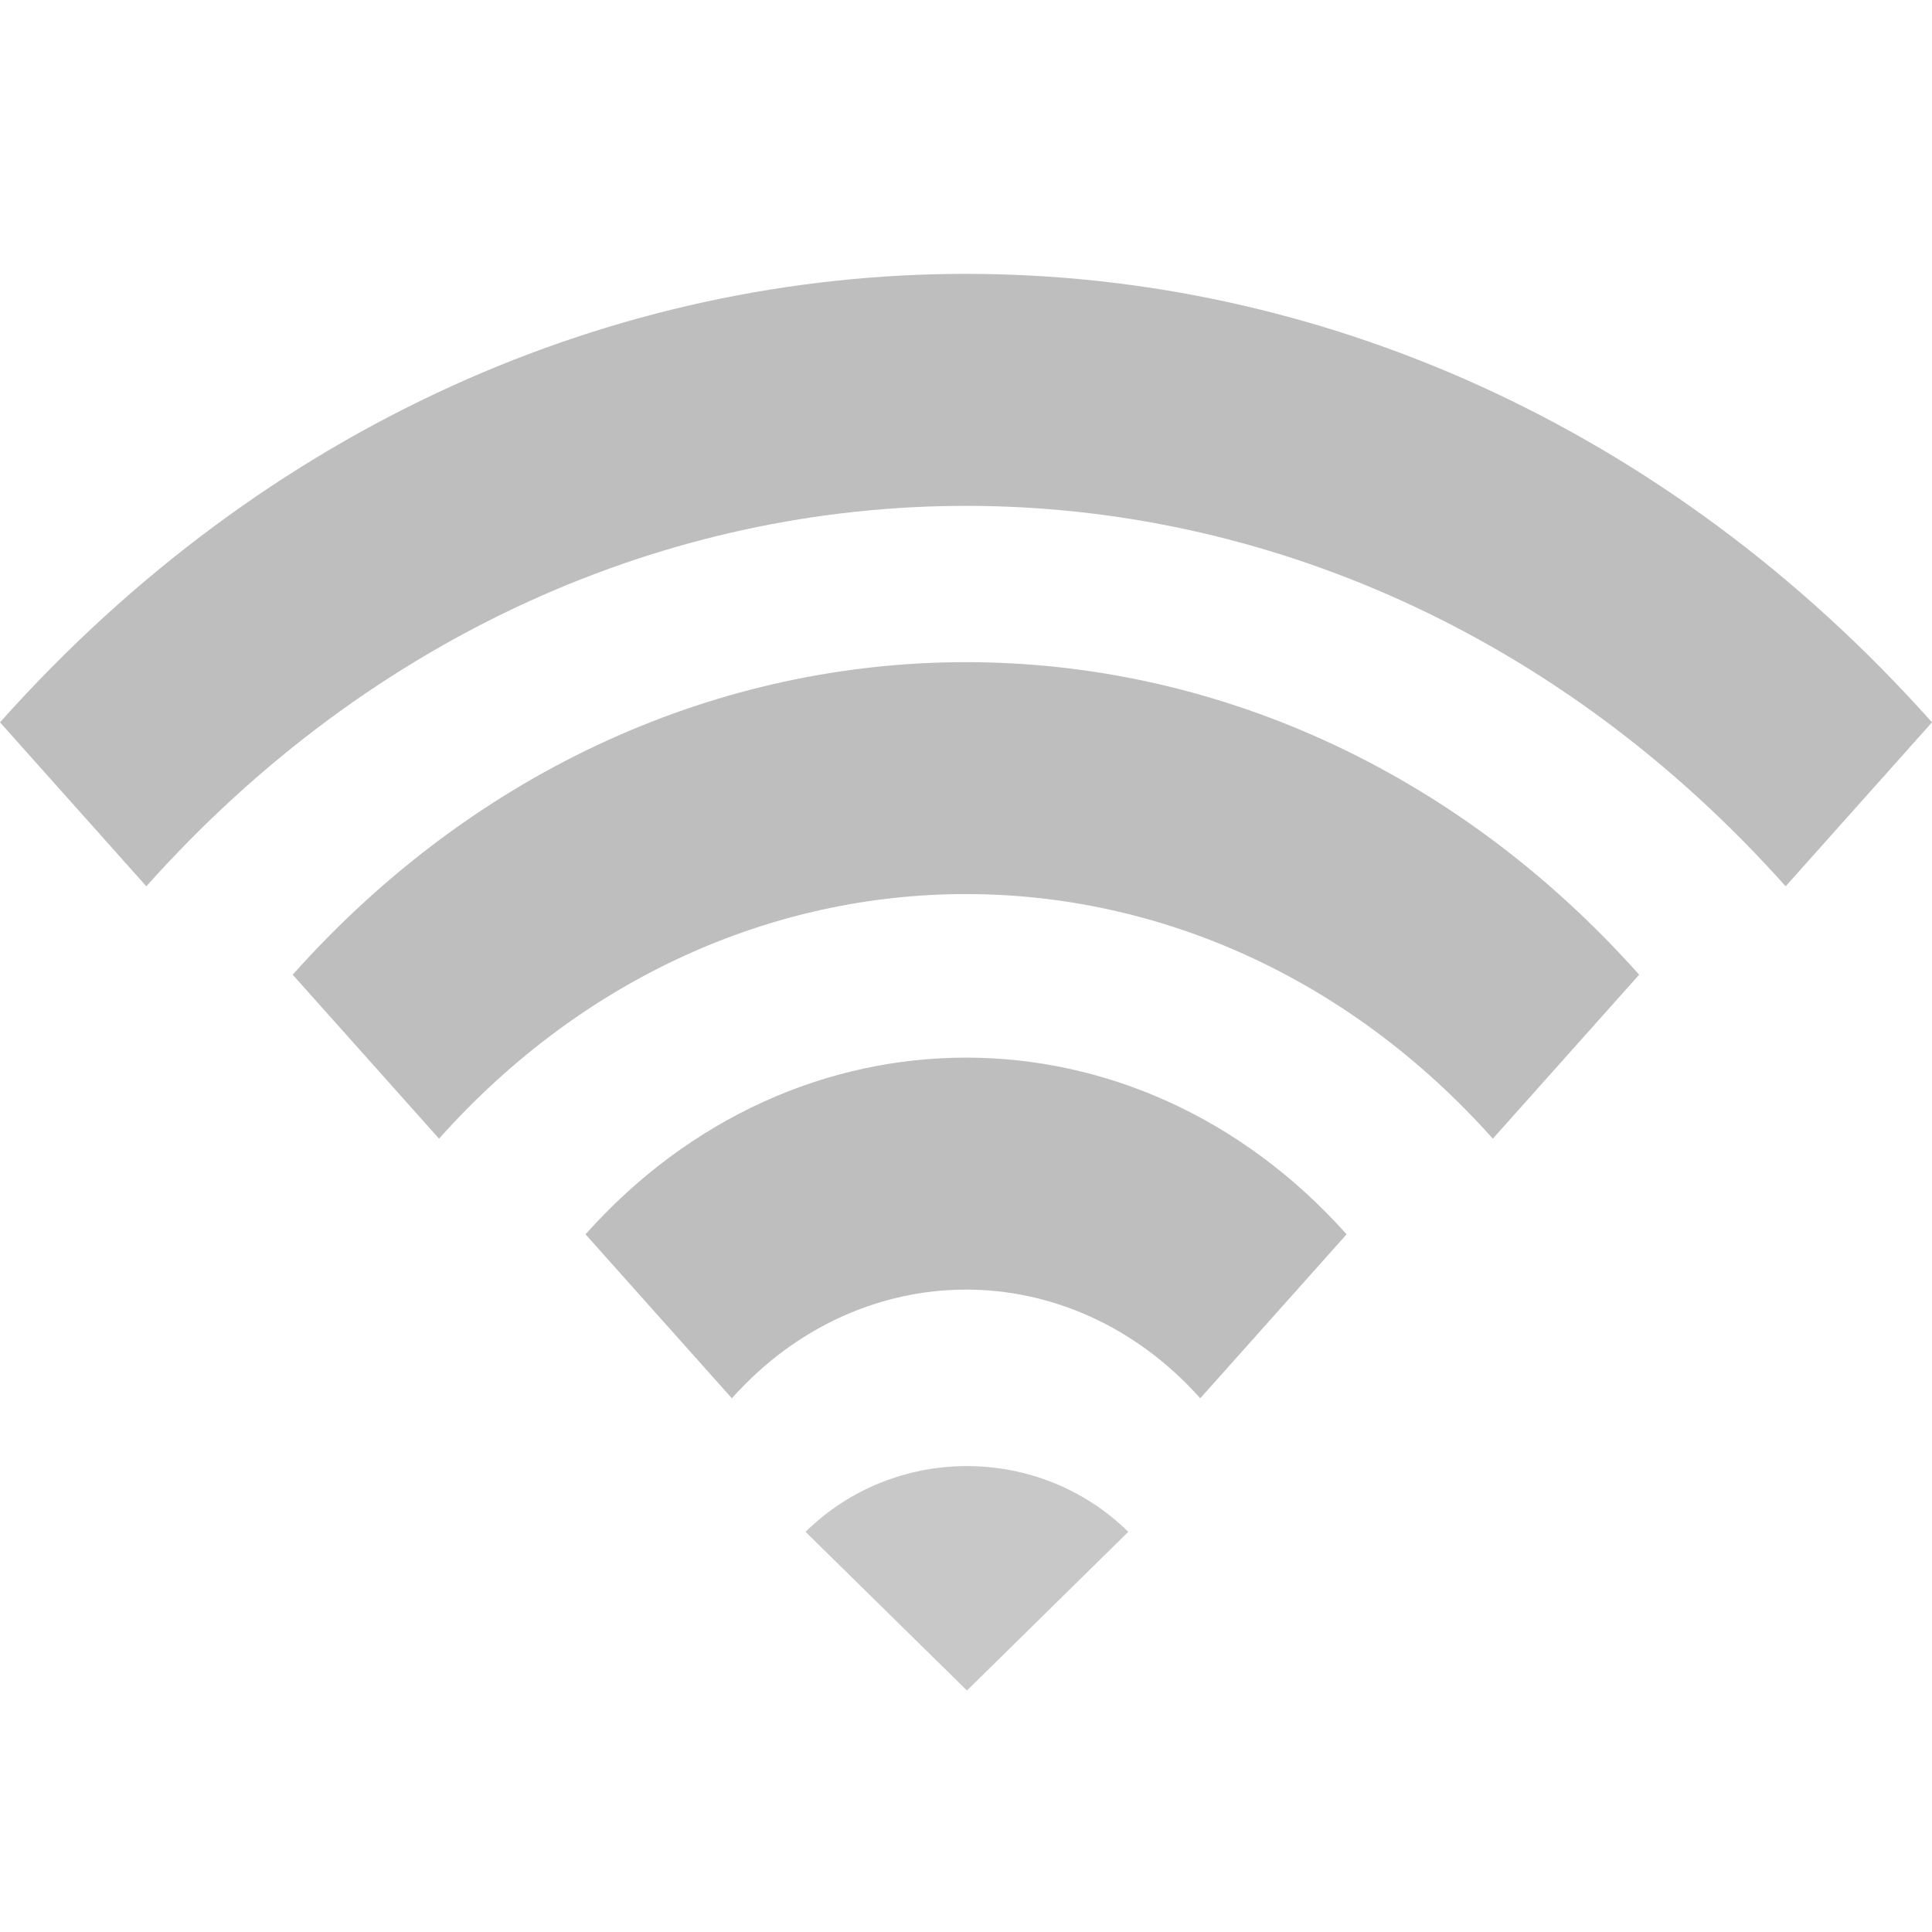 <?xml version="1.0" encoding="UTF-8" standalone="no"?>
<!-- Created with Inkscape (http://www.inkscape.org/) -->

<svg
   xmlns:dc="http://purl.org/dc/elements/1.1/"
   xmlns:cc="http://creativecommons.org/ns#"
   xmlns:rdf="http://www.w3.org/1999/02/22-rdf-syntax-ns#"
   xmlns:svg="http://www.w3.org/2000/svg"
   xmlns="http://www.w3.org/2000/svg"
   xmlns:sodipodi="http://sodipodi.sourceforge.net/DTD/sodipodi-0.dtd"
   xmlns:inkscape="http://www.inkscape.org/namespaces/inkscape"
   width="16"
   height="16"
   id="svg2"
   version="1.1"
   inkscape:version="0.48.4 r9939"
   sodipodi:docname="network-wireless-signal-excellent-symbolic.svg">
  <defs
     id="defs4" />
  <sodipodi:namedview
     id="base"
     pagecolor="#ffffff"
     bordercolor="#666666"
     borderopacity="1.0"
     inkscape:pageopacity="0.0"
     inkscape:pageshadow="2"
     inkscape:zoom="11.313709"
     inkscape:cx="5.6743971"
     inkscape:cy="11.057874"
     inkscape:document-units="px"
     inkscape:current-layer="layer1"
     showgrid="false"
     inkscape:window-width="944"
     inkscape:window-height="549"
     inkscape:window-x="411"
     inkscape:window-y="154"
     inkscape:window-maximized="0"
     showguides="true"
     inkscape:guide-bbox="true" />
  <g
     inkscape:label="Livello 1"
     inkscape:groupmode="layer"
     id="layer1"
     transform="translate(0,-1036.362)">
    <path
       style="fill:#bebebe;fill-opacity:1;stroke:none"
       d="m 1.1e-7,1042.344 1.212,1.358 c 3.749,-4.201 9.827,-4.201 13.576,0 L 16,1042.344 c -4.418,-4.952 -11.582,-4.952 -16,0 z"
       id="path2871"
       inkscape:connector-curvature="0" />
    <path
       style="fill:#bebebe;fill-opacity:1;stroke:none"
       d="m 2.424,1044.434 1.212,1.358 c 2.41,-2.701 6.317,-2.701 8.727,0 l 1.212,-1.358 c -3.079,-3.451 -8.072,-3.451 -11.151,0 z"
       id="path3647"
       inkscape:connector-curvature="0" />
    <path
       style="fill:#bebebe;fill-opacity:1;stroke:none"
       d="m 4.849,1046.584 1.212,1.358 c 1.071,-1.2 2.808,-1.2 3.879,0 l 1.212,-1.358 c -1.741,-1.951 -4.563,-1.951 -6.303,0 z"
       id="path3651"
       inkscape:connector-curvature="0" />
    <path
       style="fill:#c8c8c8;fill-opacity:1;stroke:none"
       d="m 6.671,1049.048 c 0.738,-0.726 1.935,-0.726 2.673,0 l -1.336,1.314 z"
       id="path2816"
       inkscape:connector-curvature="0" />
  </g>
</svg>
